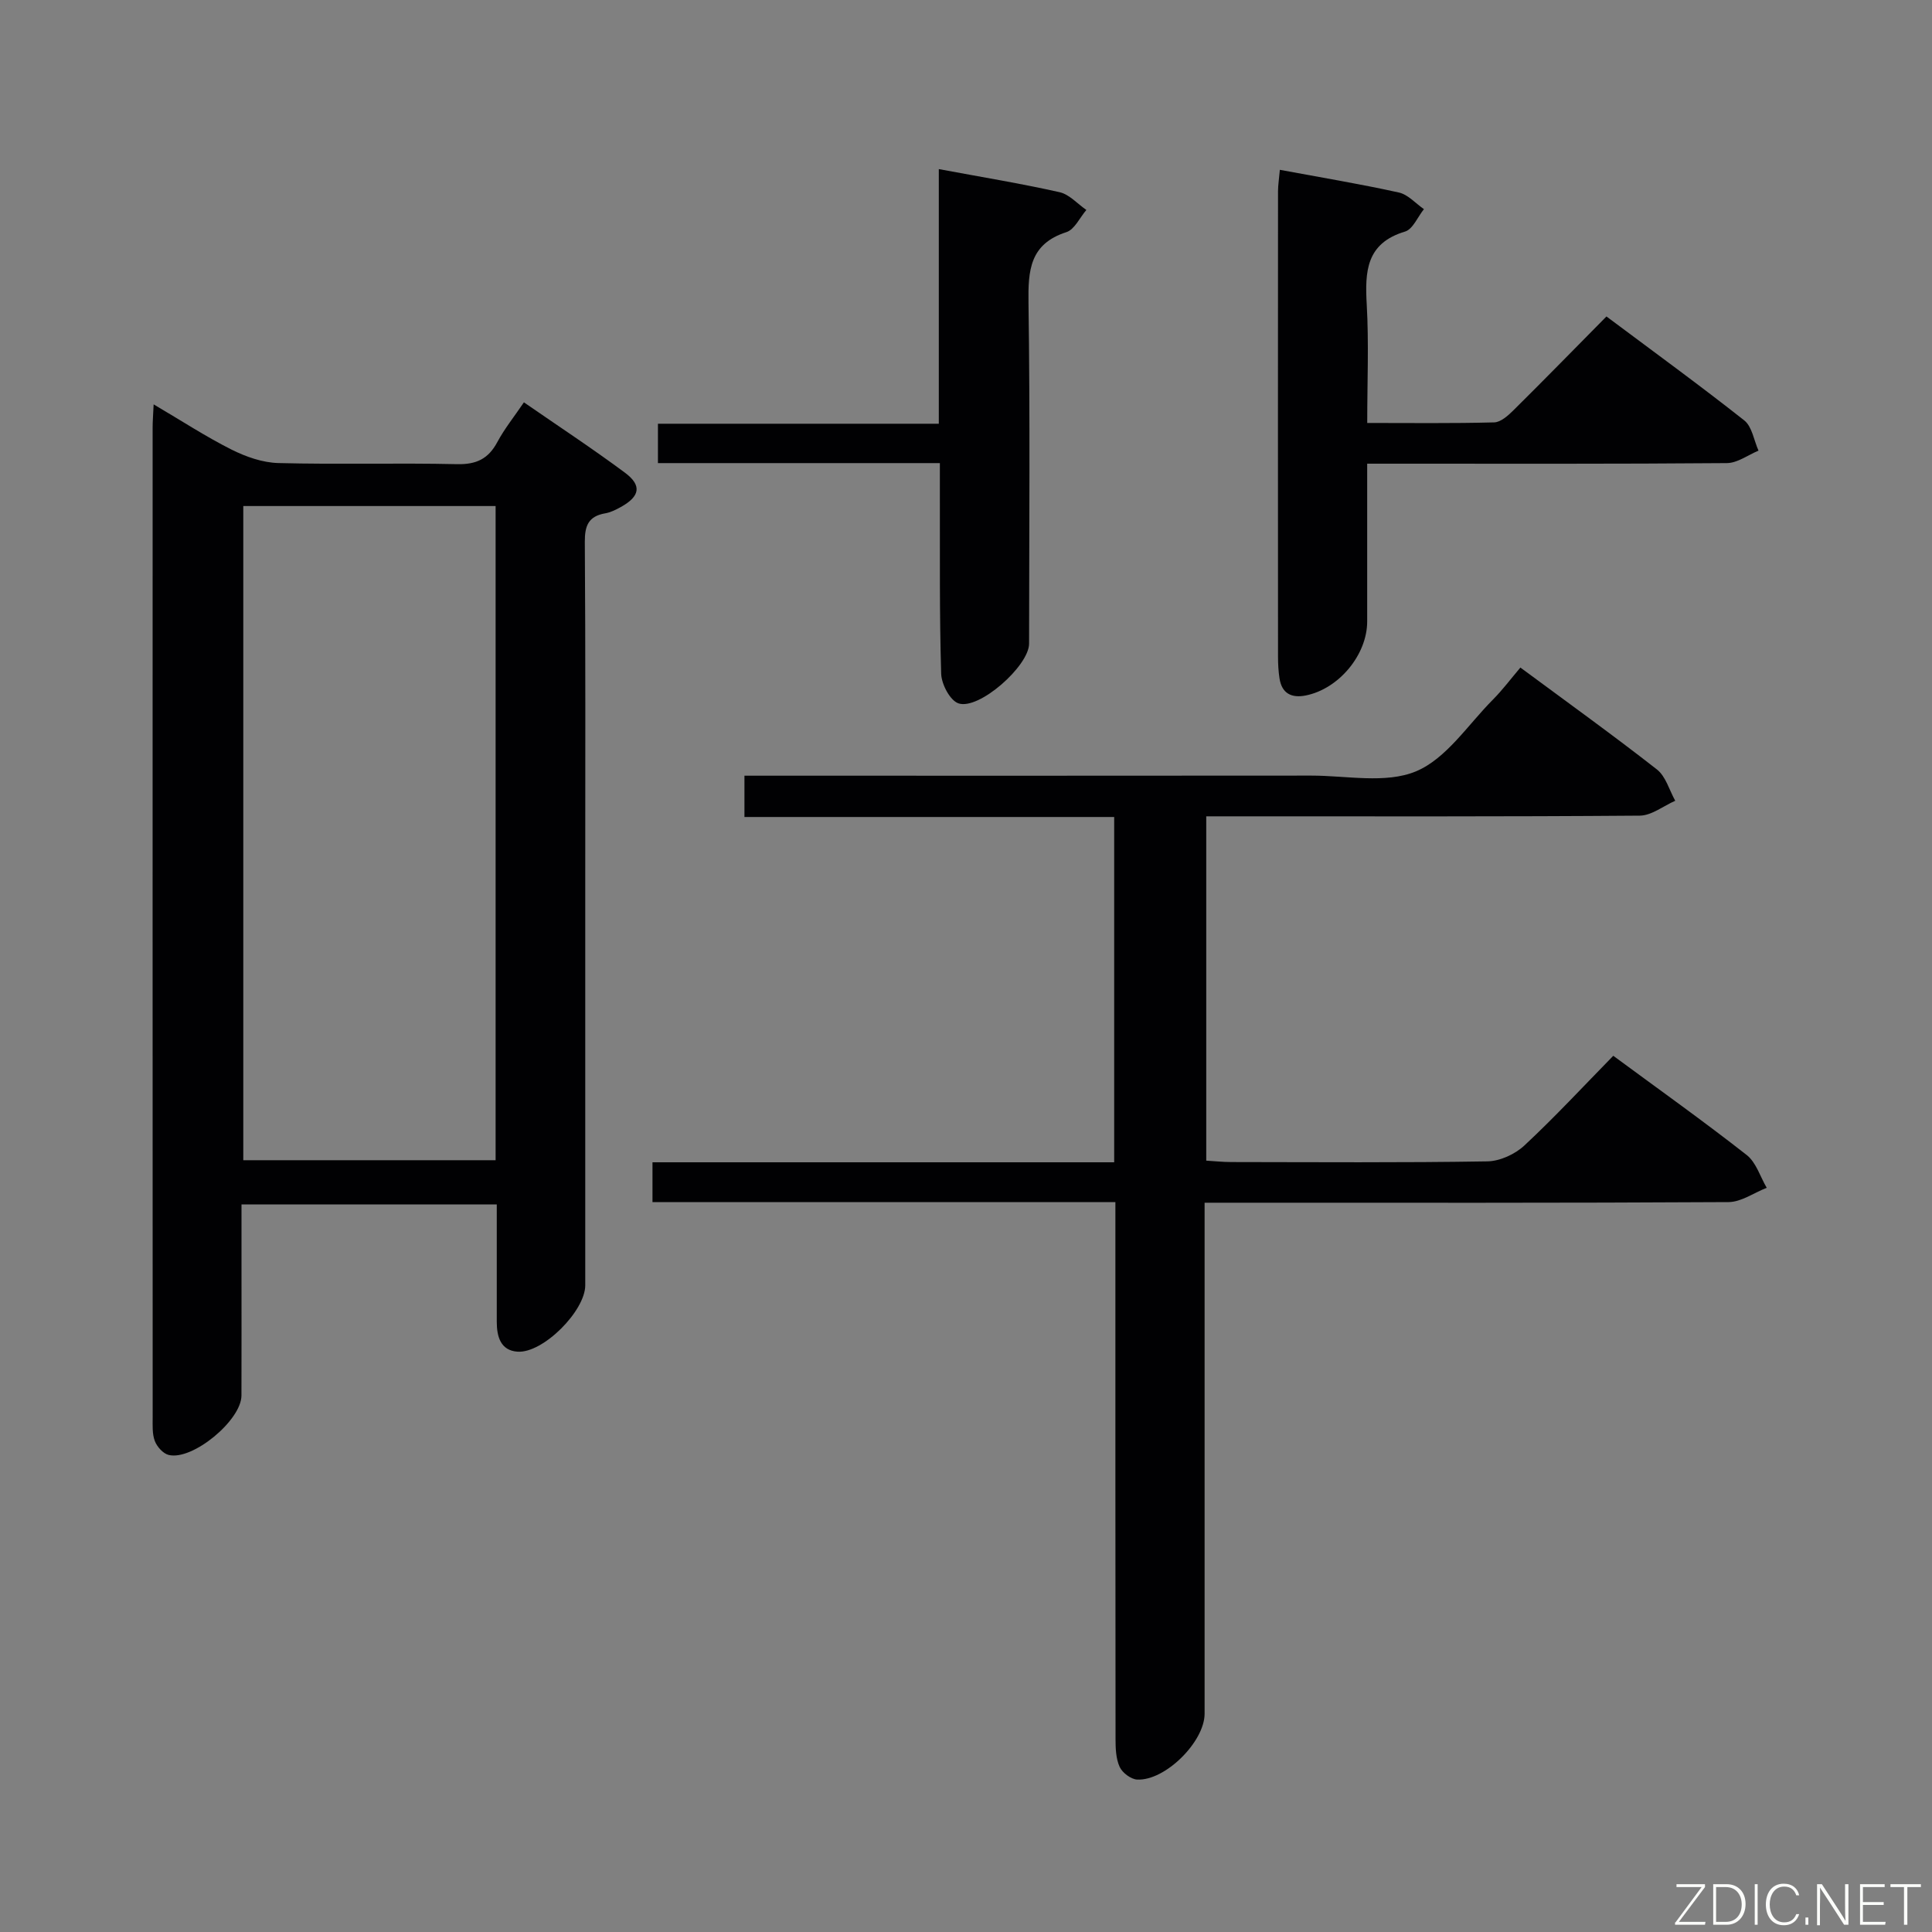 <svg enable-background="new 0 0 400 400" viewBox="0 0 400 400" xmlns="http://www.w3.org/2000/svg"><rect x="0" y="0" width="400" height="400" fill="#808080" stroke="none"/><path d="m31.81 83.72c5.82 3.42 10.81 6.69 16.12 9.36 2.98 1.49 6.44 2.71 9.71 2.79 12.32.32 24.65-.05 36.98.23 4.01.09 6.49-1.1 8.35-4.58 1.48-2.76 3.48-5.24 5.5-8.22 7.1 4.91 14.15 9.54 20.91 14.56 3.57 2.65 3.12 4.92-.86 7.12-1.01.56-2.1 1.11-3.22 1.3-3.45.6-4.24 2.53-4.22 5.91.16 22.99.09 45.98.09 68.96v84.96c0 5.29-8.73 14.1-14.02 13.74-3.53-.24-4.3-3.15-4.3-6.22-.01-7.97 0-15.94 0-24.27-17.62 0-34.85 0-52.85 0v12.08c0 9.16.02 18.32-.01 27.49-.01 5.12-10.13 13.52-15.07 12.3-1.15-.28-2.41-1.69-2.86-2.87-.57-1.49-.45-3.27-.45-4.93-.02-68.3-.02-136.6-.01-204.89 0-1.32.11-2.65.21-4.82zm18.56 21.05v135.44h52.24c0-45.28 0-90.18 0-135.44-17.44 0-34.67 0-52.24 0z" fill="#010103"/><path d="m230.93 248.89c-32.37 0-63.98 0-95.84 0 0-2.78 0-5.19 0-8.25h95.59c0-24.08 0-47.5 0-71.49-25.46 0-50.85 0-76.55 0 0-2.95 0-5.36 0-8.55h5.82c37.16 0 74.33.02 111.49-.02 7.32-.01 15.45 1.73 21.72-.88 6.28-2.62 10.75-9.64 15.92-14.84 1.99-2 3.69-4.28 5.7-6.65 9.96 7.37 19.26 14.05 28.27 21.1 1.83 1.43 2.56 4.28 3.79 6.48-2.45 1.07-4.89 3.06-7.34 3.08-28 .22-55.99.14-83.99.14-1.82 0-3.63 0-5.77 0v71.29c1.7.1 3.45.29 5.2.29 17.67.02 35.33.15 52.99-.14 2.61-.04 5.75-1.48 7.69-3.3 6.32-5.89 12.21-12.25 18.39-18.56 9.54 7.03 18.74 13.58 27.62 20.54 1.96 1.53 2.8 4.49 4.15 6.79-2.63 1.03-5.26 2.94-7.9 2.96-34.16.2-68.33.13-102.49.13-1.8 0-3.6 0-5.99 0v6.31 99.49c0 5.78-8.15 13.93-13.97 13.63-1.29-.07-3.07-1.41-3.62-2.63-.78-1.71-.85-3.85-.85-5.8-.04-35-.03-69.99-.03-104.99 0-1.82 0-3.62 0-6.13z" fill="#010103"/><path d="m264.98 35.16c8.44 1.57 16.59 2.92 24.65 4.7 1.89.42 3.46 2.26 5.18 3.44-1.29 1.6-2.29 4.15-3.9 4.64-8.09 2.42-8.33 8.27-7.94 15.15.45 7.93.1 15.91.1 24.48 9.06 0 17.68.11 26.29-.12 1.37-.04 2.9-1.43 4.02-2.54 6.38-6.32 12.65-12.74 19.22-19.39 9.75 7.29 19.28 14.22 28.53 21.52 1.62 1.28 2 4.14 2.95 6.26-2.18.9-4.35 2.56-6.54 2.58-22.82.19-45.64.12-68.46.12-1.8 0-3.6 0-6.02 0v32.68c0 6.87-5.85 13.94-12.72 15.31-2.91.58-4.95-.39-5.43-3.53-.23-1.47-.31-2.98-.31-4.48-.02-32.14-.02-64.28 0-96.42.01-1.29.22-2.58.38-4.4z" fill="#010103"/><path d="m194.59 95.88c-19.93 0-39.04 0-58.37 0 0-2.81 0-5.22 0-8.15h58.15c0-17.7 0-34.92 0-52.72 8.85 1.65 16.98 2.98 25 4.78 2.02.45 3.71 2.41 5.55 3.68-1.36 1.58-2.44 4.04-4.13 4.59-7.61 2.45-7.95 7.95-7.85 14.7.34 23.49.14 47 .12 70.5 0 4.6-10.39 13.82-14.63 12.36-1.74-.6-3.5-3.96-3.57-6.12-.37-12.32-.24-24.66-.27-36.99 0-1.98 0-3.95 0-6.63z" fill="#010103"/><g fill="#fbfcfa"><path d="m346.9 398 5.4-7.3h-5.2v-.6h5.9v.6l-5.4 7.2h5.5l-.1.6h-6.2v-.5z"/><path d="m354.7 390.1h2.8c2.3 0 3.9 1.6 3.9 4.1s-1.6 4.3-3.9 4.3h-2.8zm.6 7.8h2c2.2 0 3.3-1.6 3.3-3.6 0-1.8-1-3.6-3.3-3.6h-2z"/><path d="m363.9 390.1v8.4h-.6v-8.4h1.6z"/><path d="m372.5 396.3c-.4 1.3-1.4 2.3-3.2 2.3-2.4 0-3.7-1.9-3.7-4.3 0-2.3 1.2-4.3 3.7-4.3 1.8 0 2.9 1 3.2 2.4h-.6c-.4-1.1-1.1-1.8-2.5-1.8-2.1 0-3 1.9-3 3.7s.9 3.7 3 3.7c1.4 0 2.1-.7 2.5-1.7z"/><path d="m373.8 398.5v-1.5h.6v1.5z"/><path d="m376.2 398.5v-8.4h1c1.3 2 4.4 6.7 4.9 7.6-.1-1.2-.1-2.4-.1-3.8v-3.8h.7v8.4h-.9c-1.2-1.9-4.4-6.8-5-7.7.1 1.1 0 2.3 0 3.9v3.9h-.6z"/><path d="m390 394.4h-4.3v3.5h4.7l-.1.6h-5.2v-8.4h5.1v.6h-4.5v3.1h4.3z"/><path d="m394.2 390.7h-2.8v-.6h6.3v.6h-2.8v7.8h-.7z"/></g></svg>